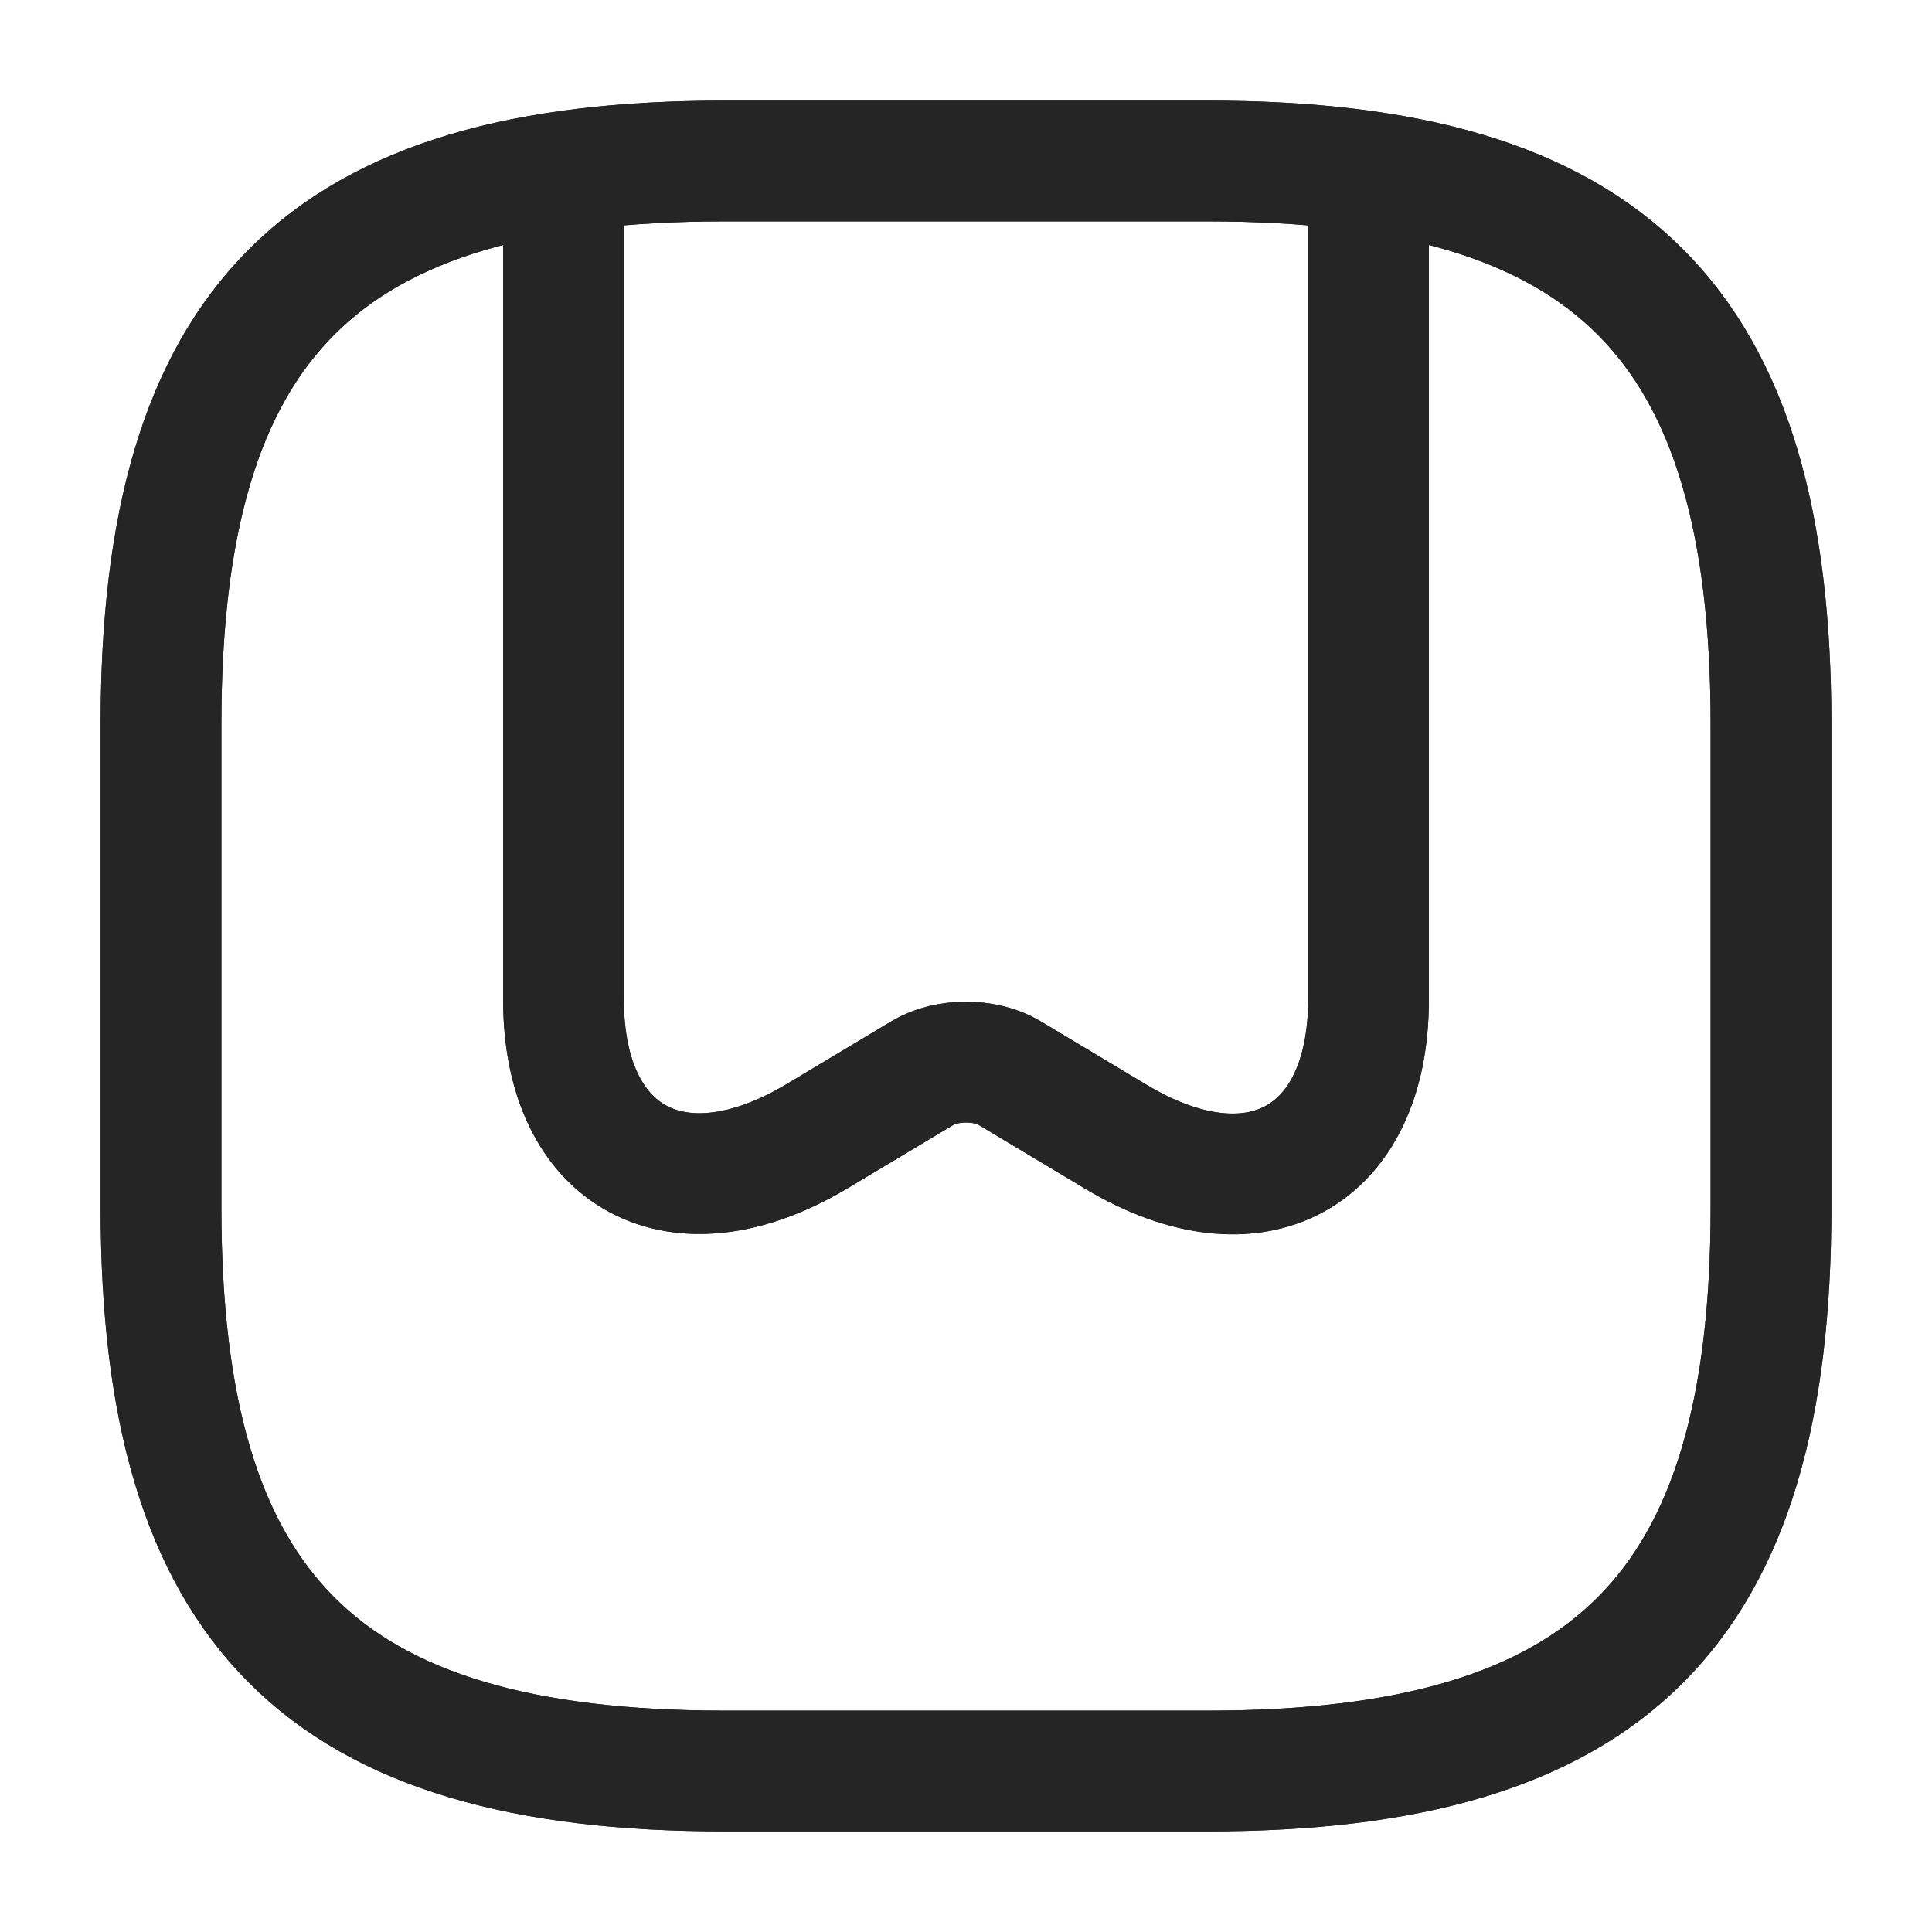 <svg width="24" height="24" viewBox="0 0 24 24" fill="none" xmlns="http://www.w3.org/2000/svg">
<path d="M9 22H15C20 22 22 20 22 15V9C22 4 20 2 15 2H9C4 2 2 4 2 9V15C2 20 4 22 9 22Z" stroke="#252525" stroke-width="1.5" stroke-linecap="round" stroke-linejoin="round"/>
<path d="M17 2.439V12.419C17 14.389 15.59 15.159 13.86 14.12L12.54 13.329C12.24 13.149 11.76 13.149 11.46 13.329L10.14 14.12C8.41 15.149 7 14.389 7 12.419V2.439" stroke="#252525" stroke-width="1.5" stroke-linecap="round" stroke-linejoin="round"/>
<path d="M9 22H15C20 22 22 20 22 15V9C22 4 20 2 15 2H9C4 2 2 4 2 9V15C2 20 4 22 9 22Z" stroke="#252525" stroke-width="1.5" stroke-linecap="round" stroke-linejoin="round"/>
<path d="M17 2.439V12.419C17 14.389 15.59 15.159 13.86 14.12L12.54 13.329C12.24 13.149 11.76 13.149 11.46 13.329L10.14 14.12C8.41 15.149 7 14.389 7 12.419V2.439" stroke="#252525" stroke-width="1.5" stroke-linecap="round" stroke-linejoin="round"/>
</svg>
